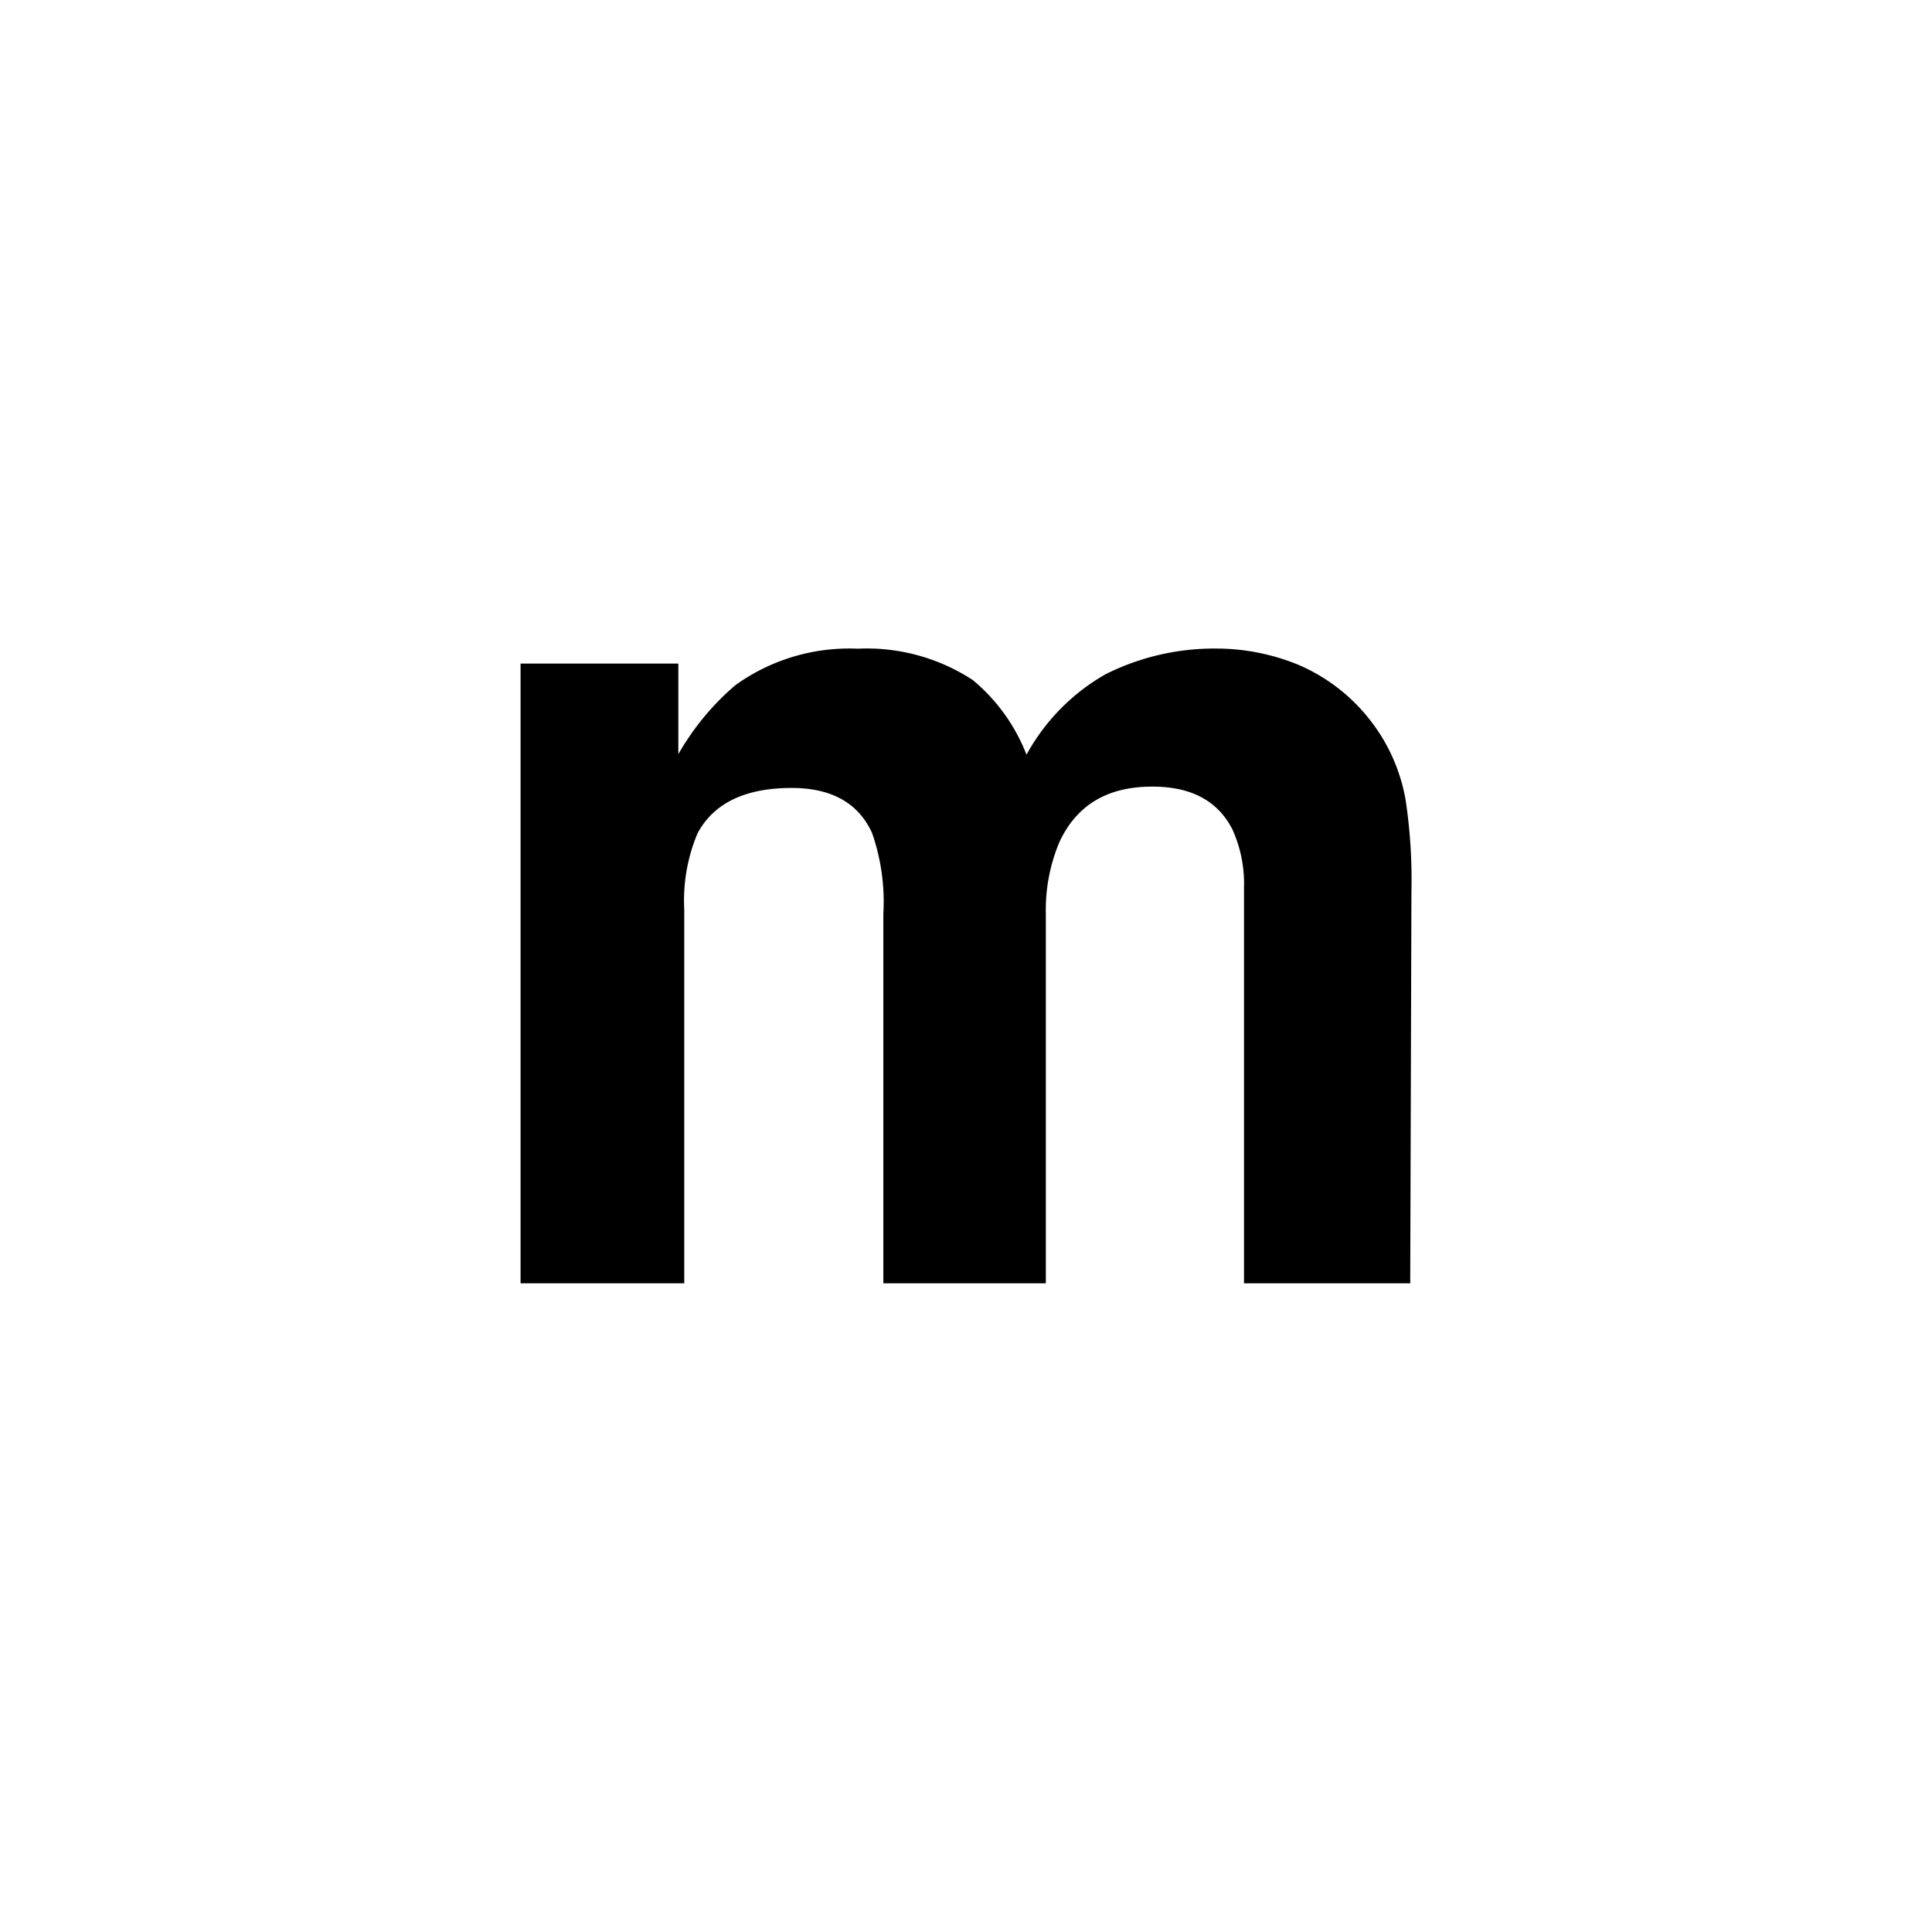 <svg xmlns="http://www.w3.org/2000/svg" viewBox="0 0 144 144">
  <path d="M96.75 49.54a13.51 13.51 0 015.39 4.16 13.34 13.34 0 012.63 5.95 40.09 40.09 0 01.43 6.83l-.09 29.17H92.72V66.18a9.79 9.79 0 00-.85-4.33q-1.62-3.23-6-3.22c-3.34 0-5.64 1.38-6.92 4.16a13.07 13.07 0 00-1 5.3v27.56H65.84V68.09a15.59 15.59 0 00-.84-6q-1.53-3.36-6-3.36-5.17 0-7 3.36a12.92 12.92 0 00-1 5.69v27.87H38.8V49.46h11.76v6.75a19.45 19.45 0 014.25-5.14 14.53 14.53 0 019.12-2.72 14.42 14.42 0 018.58 2.34 13.66 13.66 0 014 5.56 15.38 15.38 0 015.9-6 18.07 18.07 0 018.32-1.91 16.15 16.15 0 016.02 1.2z"/>
</svg>